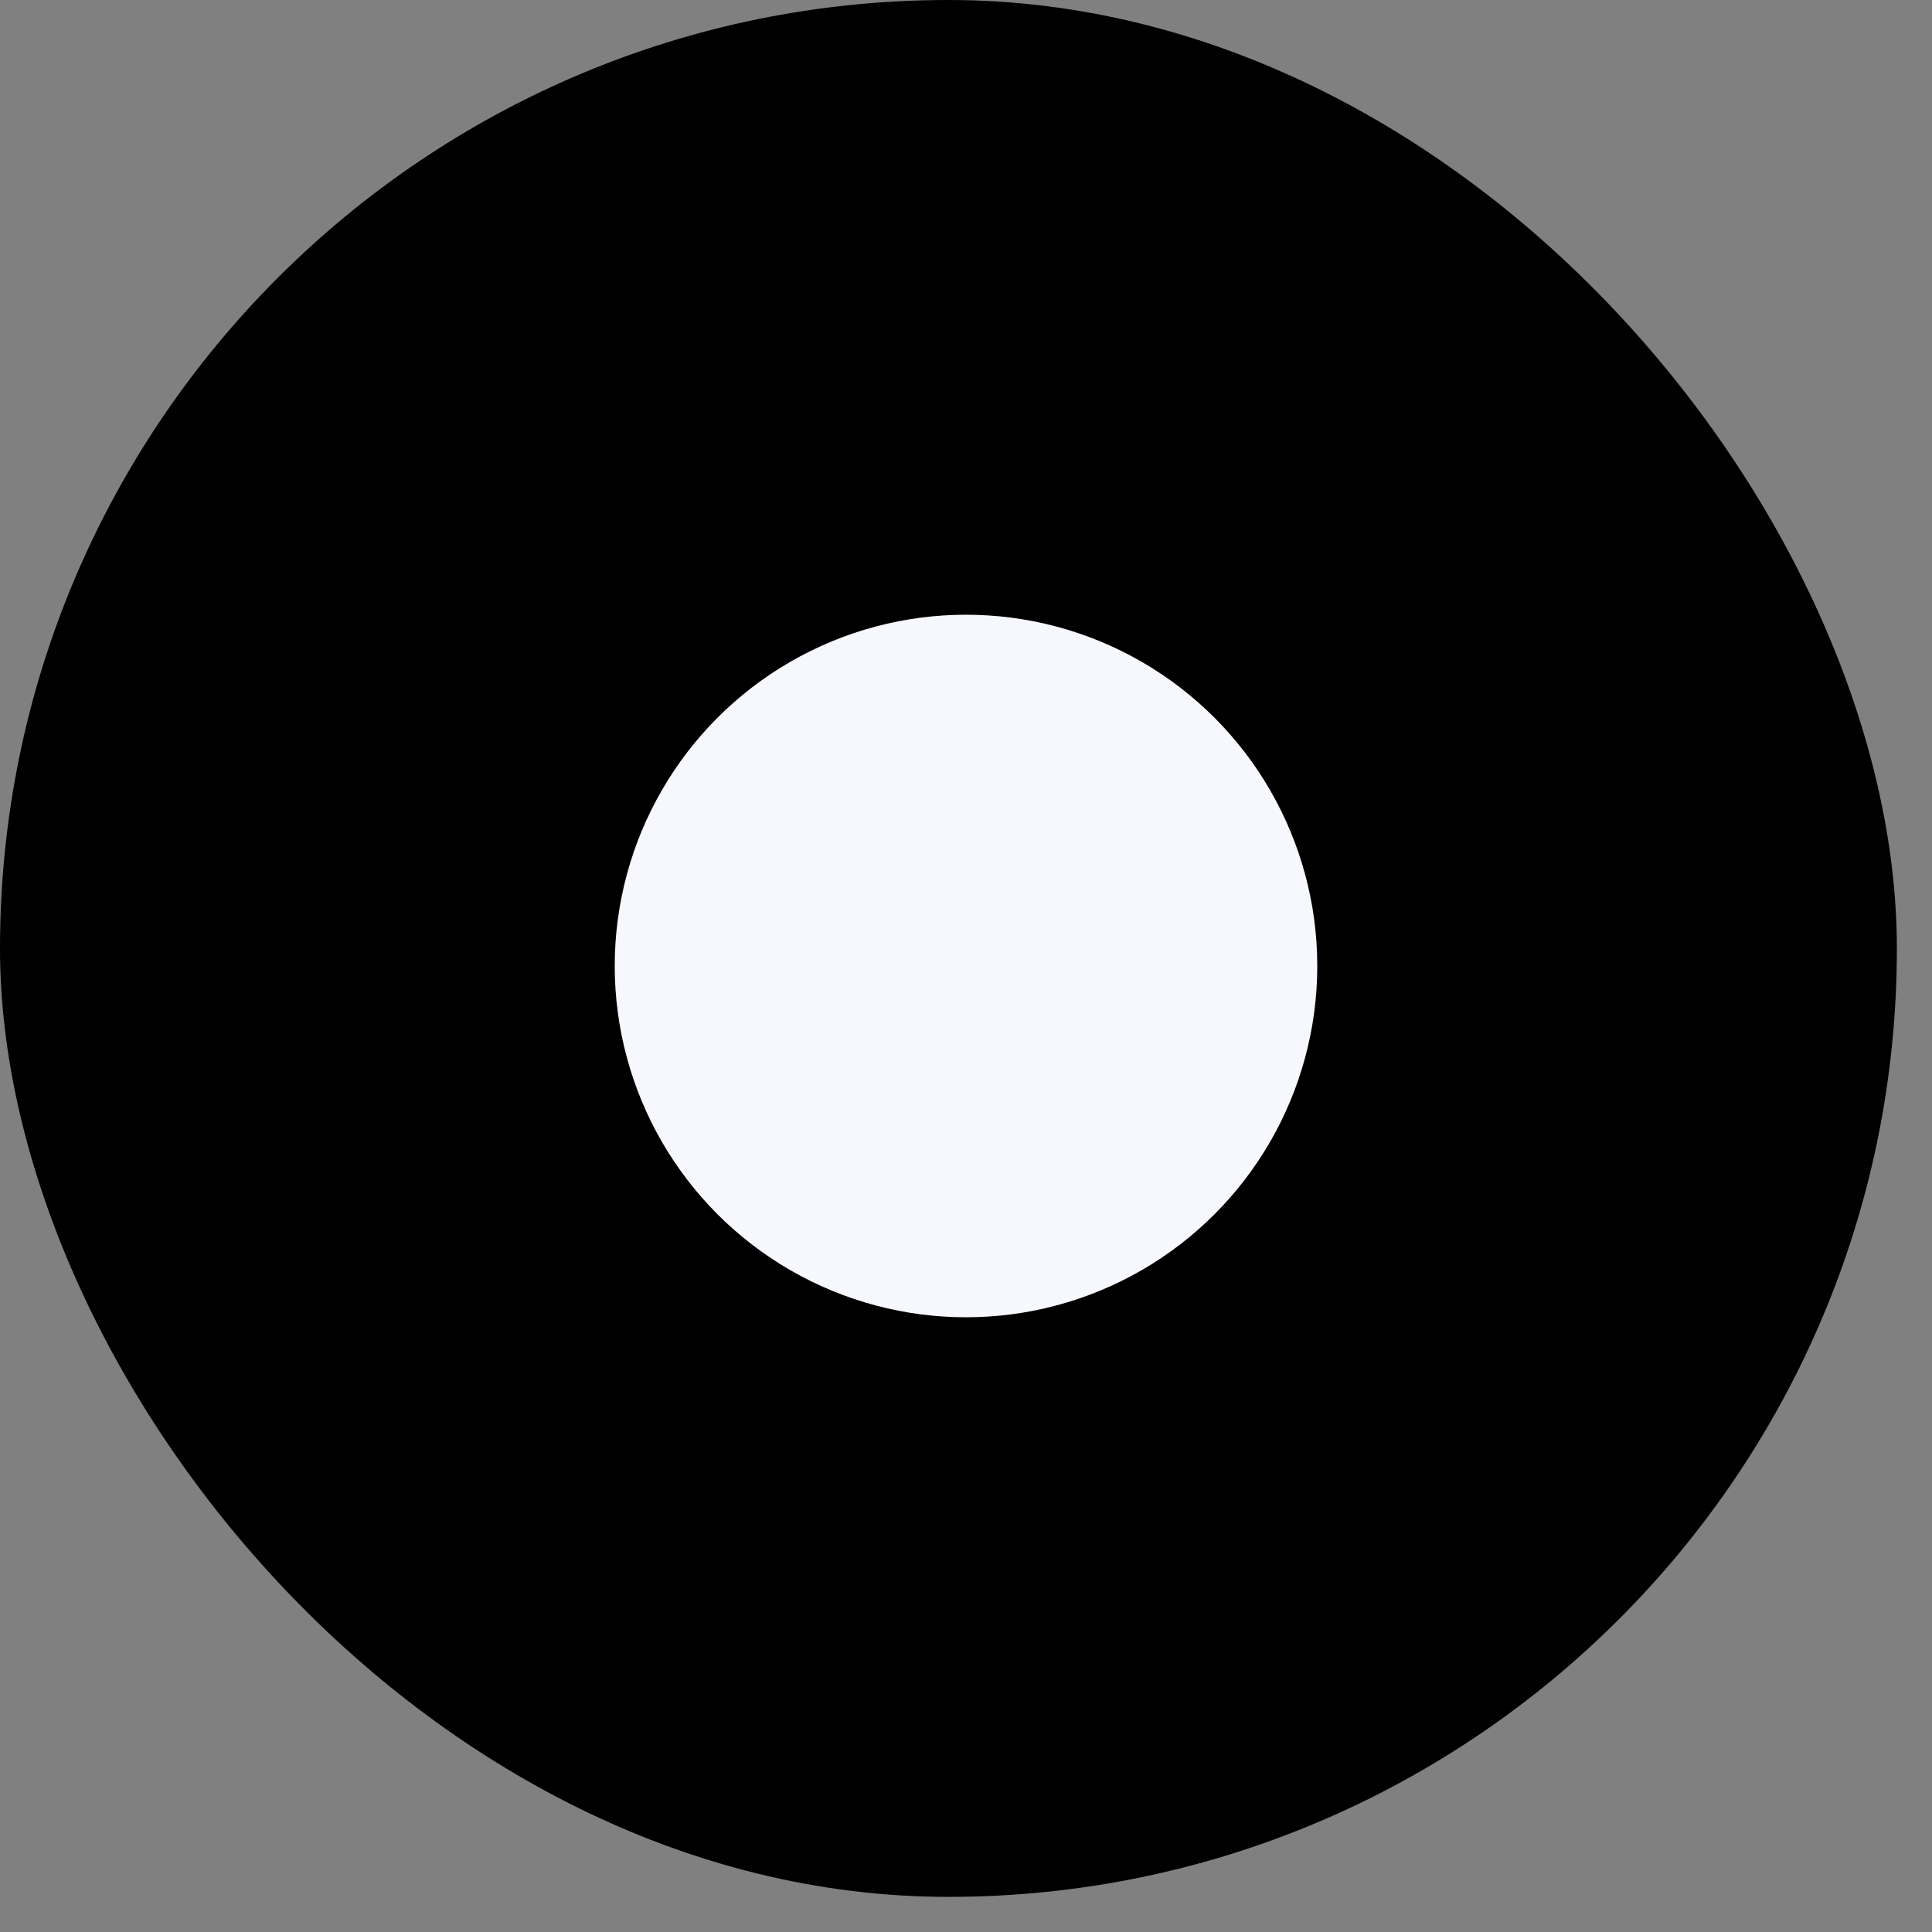 <svg width="22" height="22" viewBox="0 0 22 22" fill="none" xmlns="http://www.w3.org/2000/svg">
<rect x="0" y="0" width="22" height="22" fill="#808080" stroke="none"/>
<rect width="21.6" height="21.6" rx="10.8" fill="black"/>
<circle cx="11" cy="11" r="4" fill="#F7F8FD"/>
</svg>
